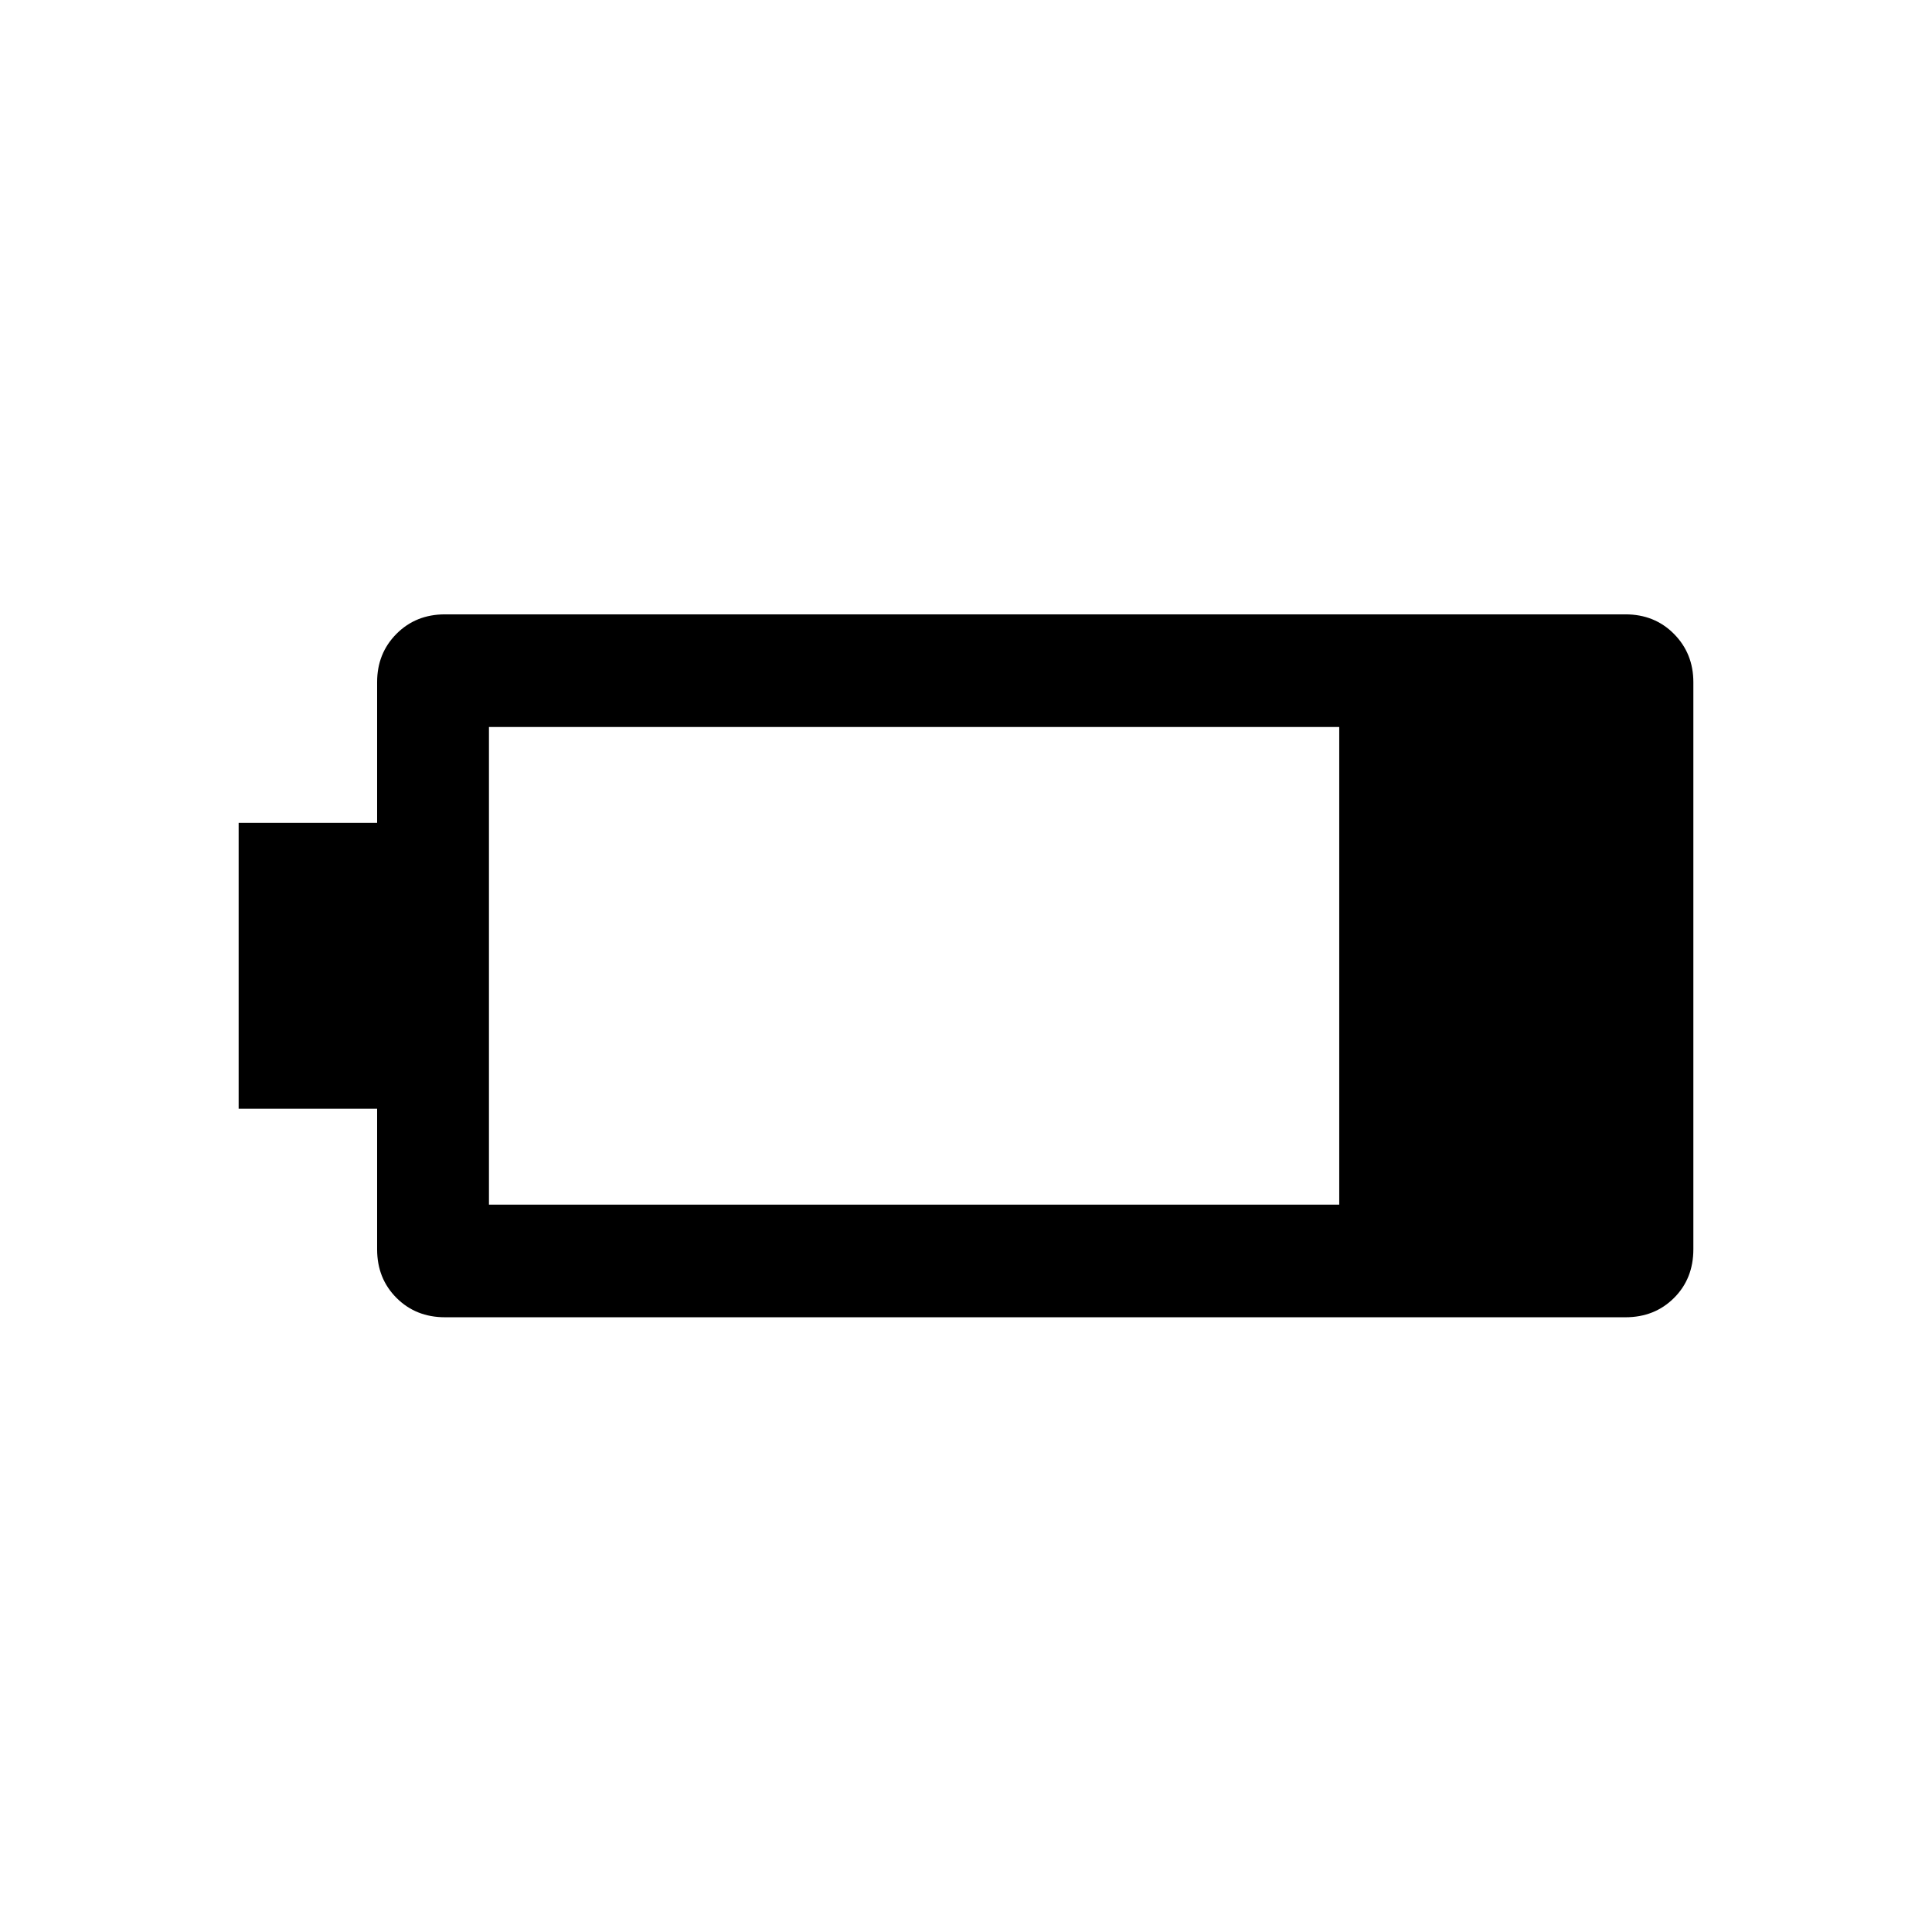 <svg xmlns="http://www.w3.org/2000/svg" height="24" viewBox="0 -960 960 960" width="24"><path d="M221.12-305.46q-14.48 0-24.11-9.63-9.62-9.63-9.62-24.1v-69.89h-68.81v-142.03h68.81v-69.97q0-14.3 9.62-23.97 9.63-9.68 24.11-9.68h586.57q14.48 0 24.1 9.72 9.63 9.73 9.63 24.01v281.74q0 14.64-9.63 24.22-9.62 9.58-24.1 9.58H221.12Zm21.84-55.96h422.5v-237.35h-422.5v237.35Z"/></svg>